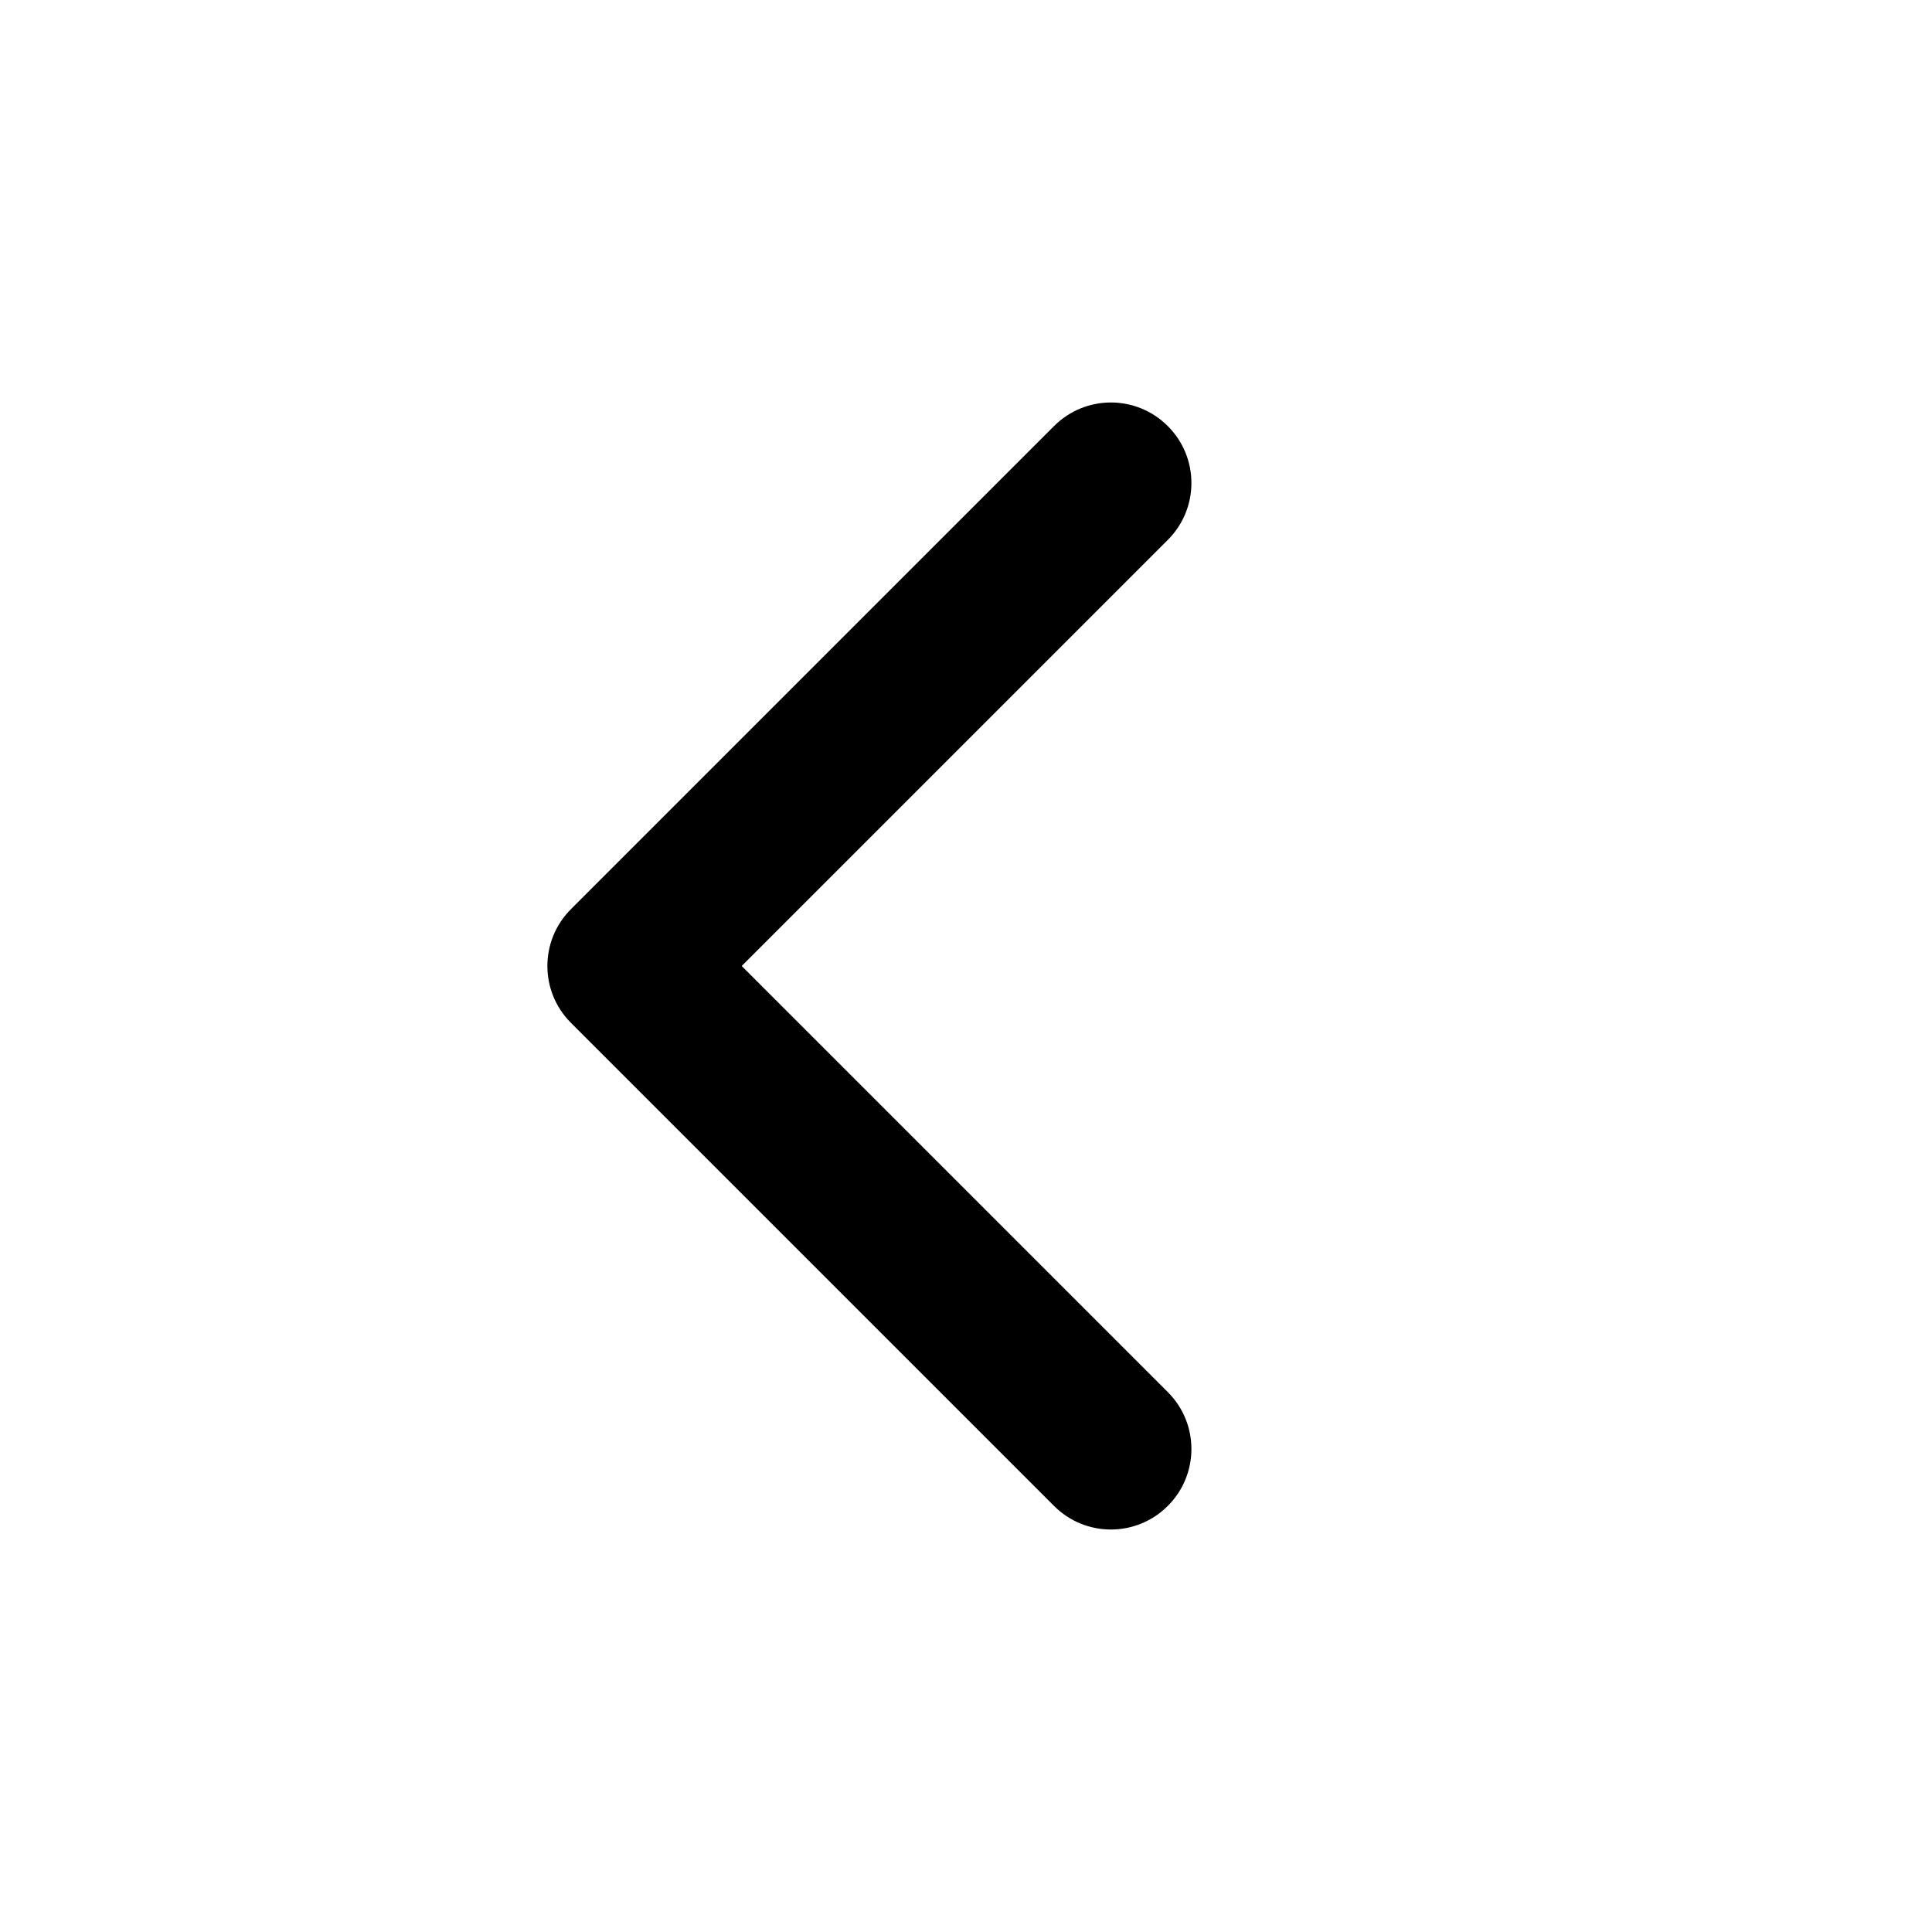 <svg width="20" height="20" viewBox="0 0 20 20" fill="currentColor" xmlns="http://www.w3.org/2000/svg">
<path d="M12.089 4.411C12.415 4.736 12.415 5.264 12.089 5.589L7.678 10L12.089 14.411C12.415 14.736 12.415 15.264 12.089 15.589C11.764 15.915 11.236 15.915 10.911 15.589L5.911 10.589C5.585 10.264 5.585 9.736 5.911 9.411L10.911 4.411C11.236 4.085 11.764 4.085 12.089 4.411Z"/>
</svg>
